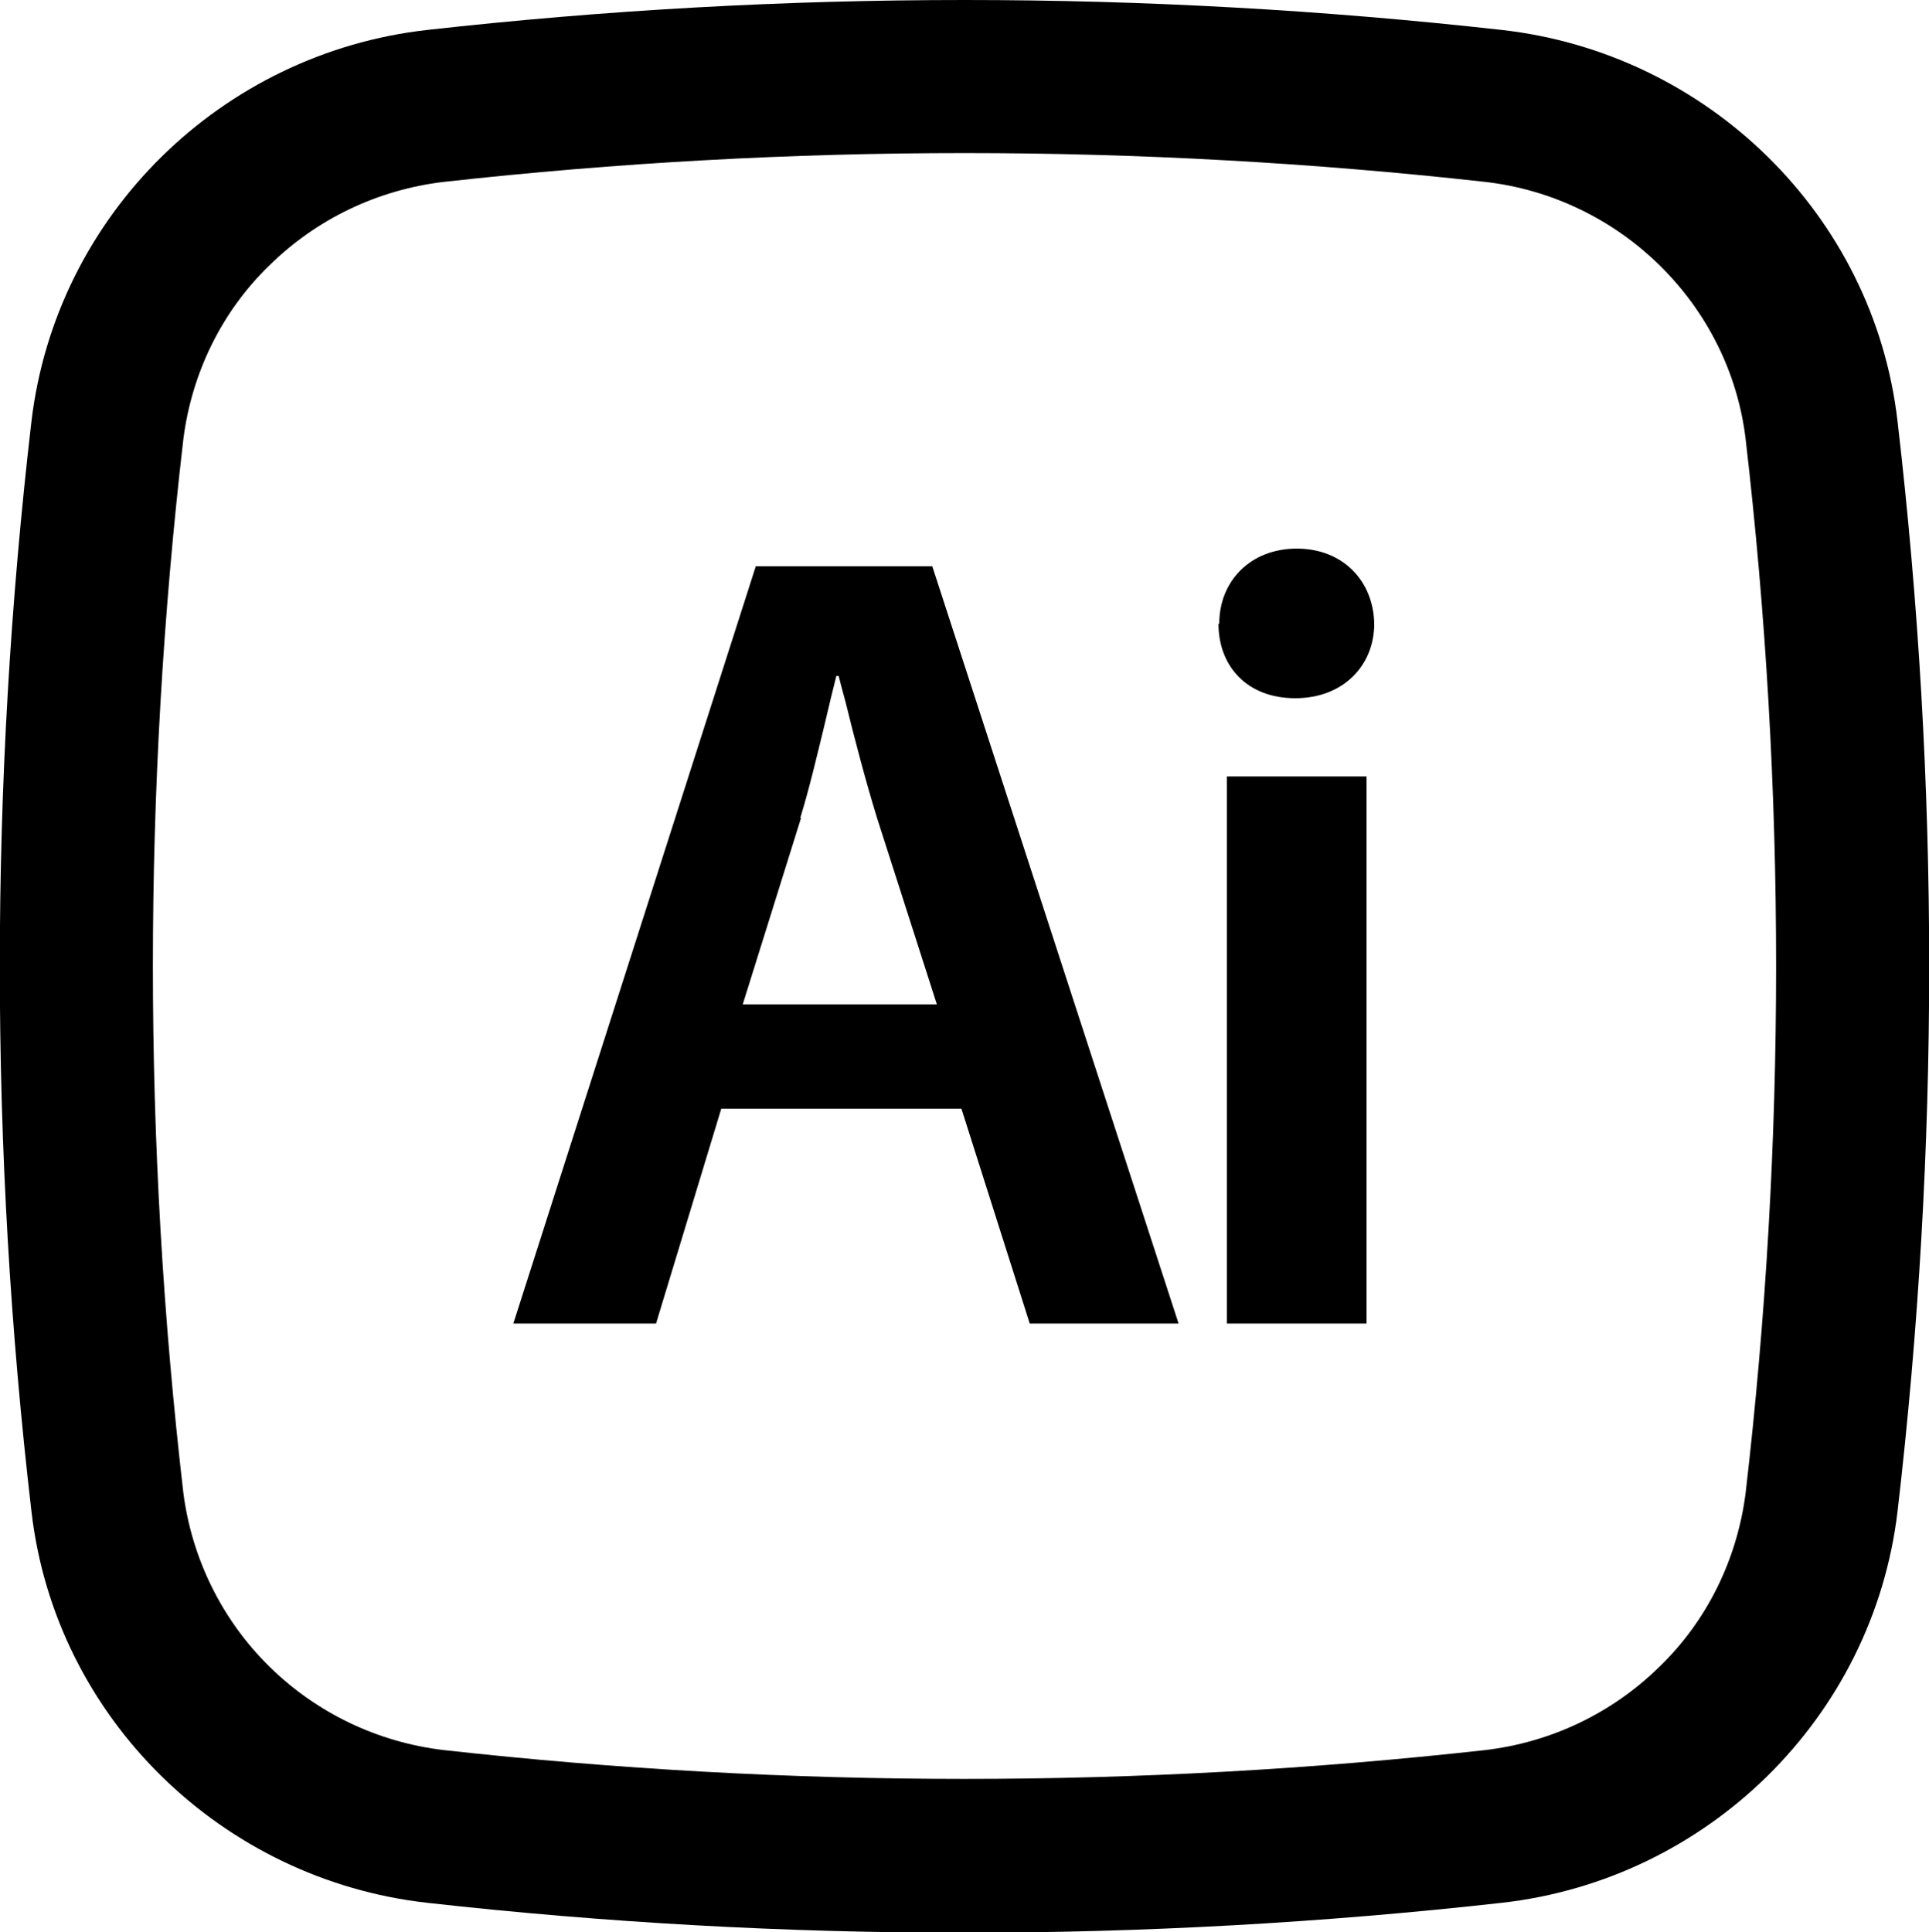 <?xml version="1.0" encoding="UTF-8"?><svg id="Layer_2" xmlns="http://www.w3.org/2000/svg" viewBox="0 0 25.14 25.18"><defs><style>.cls-1{fill-rule:evenodd;}.cls-1,.cls-2{stroke-width:0px;}</style></defs><g id="Layer_1-2"><path class="cls-2" d="M17.81,10.12v7.13h-1.82v-7.13h1.82ZM15.89,8.13c0-.56.41-.98,1.01-.98s1,.42,1.01.98c0,.54-.4.97-1.03.97s-1-.42-1-.97Z"/><path class="cls-1" d="M13.42,17.25l-.89-2.8h-3.13l-.85,2.8h-1.86l3.16-9.87h2.3l3.21,9.87h-1.93ZM10.44,10.66l-.76,2.43h2.53l-.78-2.43c-.15-.49-.29-1.02-.41-1.51-.03-.11-.06-.22-.09-.34h-.03c-.05.2-.1.4-.15.62-.1.41-.2.84-.32,1.23Z"/><path class="cls-1" d="M19.57.39C14.92-.13,10.22-.13,5.57.39,2.89.69.73,2.8.41,5.49-.14,10.21-.14,14.98.41,19.7c.31,2.69,2.48,4.8,5.16,5.1,4.65.52,9.35.52,14,0,2.68-.3,4.84-2.41,5.16-5.1.55-4.72.55-9.49,0-14.21-.31-2.69-2.48-4.8-5.16-5.1ZM5.79,2.37c4.51-.5,9.05-.5,13.56,0,1.77.2,3.19,1.6,3.4,3.35.53,4.56.53,9.18,0,13.74-.11.86-.5,1.66-1.12,2.26-.62.61-1.42.99-2.28,1.09-4.51.5-9.05.5-13.56,0-.86-.1-1.66-.48-2.28-1.09-.62-.61-1.01-1.41-1.12-2.26-.53-4.56-.53-9.18,0-13.74.11-.86.5-1.66,1.12-2.26.62-.61,1.42-.99,2.28-1.09Z"/></g></svg>